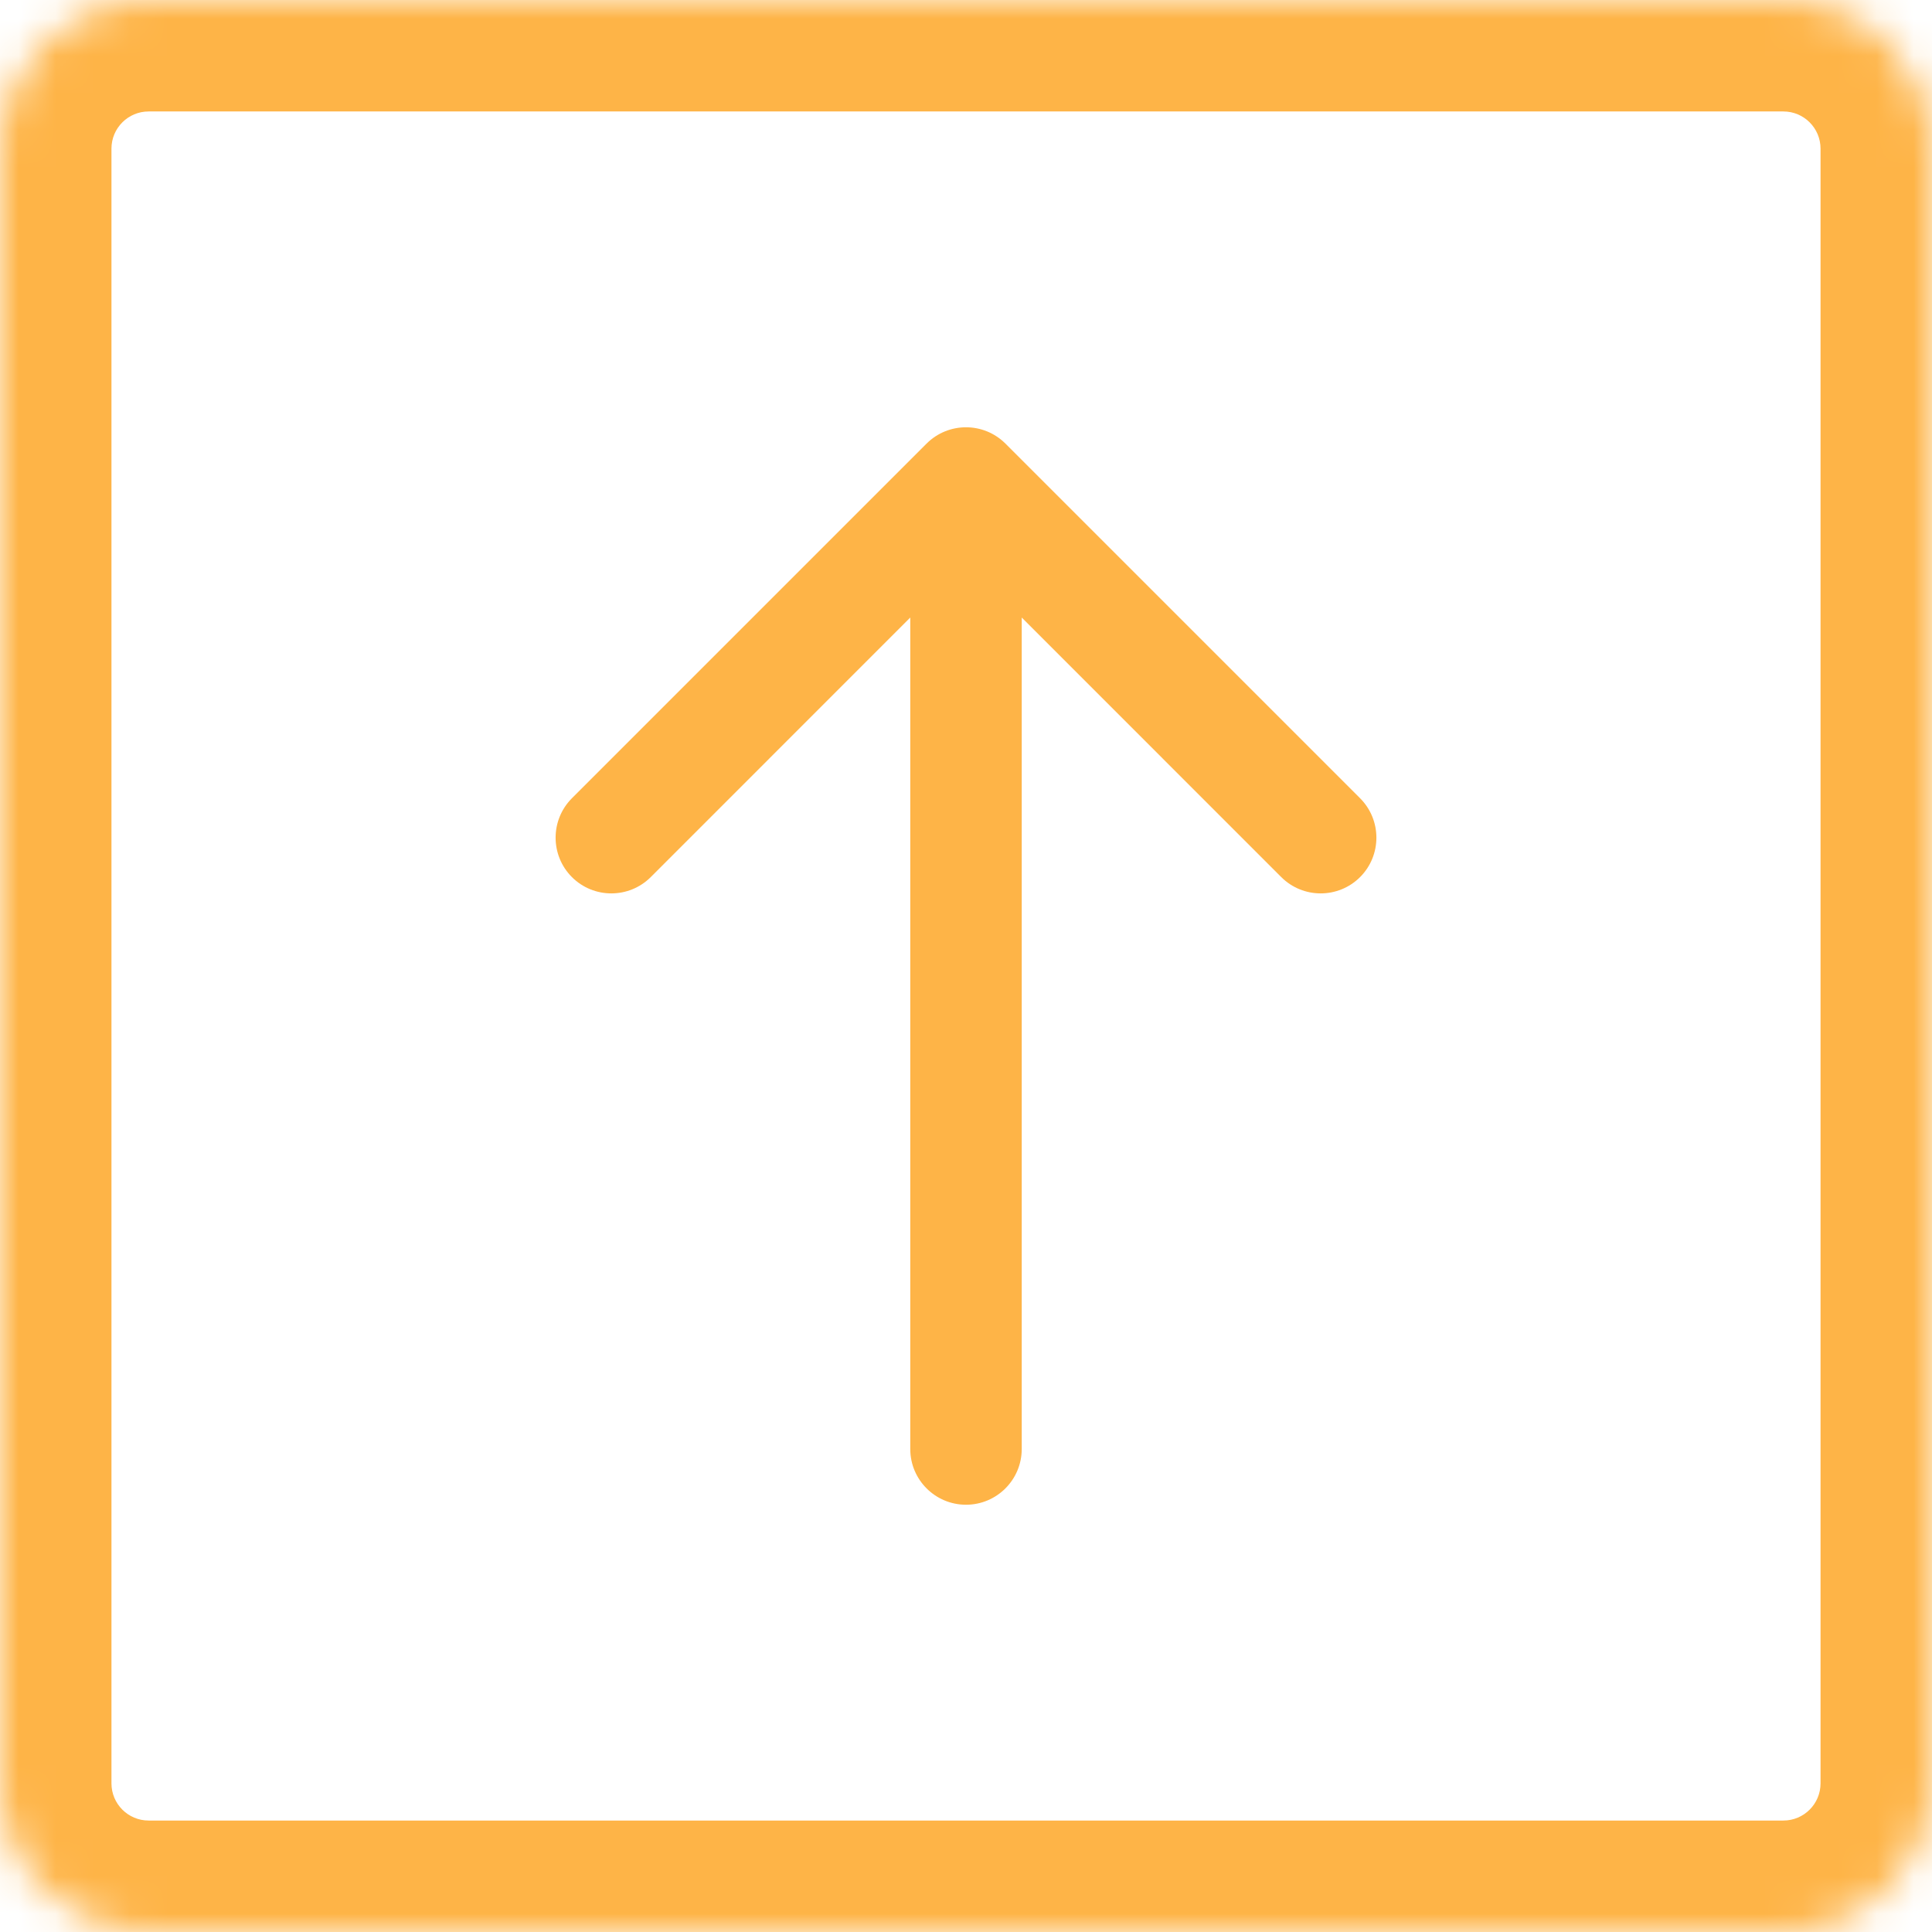 <svg width="52" height="52" viewBox="0 0 52 52" fill="none" xmlns="http://www.w3.org/2000/svg">
<mask id="path-1-inside-1_583_2859" fill="white">
<path d="M0 4C0 1.791 1.791 0 4 0H48C50.209 0 52 1.791 52 4V48C52 50.209 50.209 52 48 52H4C1.791 52 0 50.209 0 48V4Z"/>
</mask>
<path d="M24.5 39C24.5 39.828 25.172 40.5 26 40.5C26.828 40.5 27.5 39.828 27.5 39L24.5 39ZM27.061 11.939C26.475 11.354 25.525 11.354 24.939 11.939L15.393 21.485C14.808 22.071 14.808 23.021 15.393 23.607C15.979 24.192 16.929 24.192 17.515 23.607L26 15.121L34.485 23.607C35.071 24.192 36.021 24.192 36.607 23.607C37.192 23.021 37.192 22.071 36.607 21.485L27.061 11.939ZM27.5 39L27.5 13L24.5 13L24.5 39L27.5 39ZM4 3H48V-3H4V3ZM49 4V48H55V4H49ZM48 49H4V55H48V49ZM3 48V4H-3V48H3ZM4 49C3.448 49 3 48.552 3 48H-3C-3 51.866 0.134 55 4 55V49ZM49 48C49 48.552 48.552 49 48 49V55C51.866 55 55 51.866 55 48H49ZM48 3C48.552 3 49 3.448 49 4H55C55 0.134 51.866 -3 48 -3V3ZM4 -3C0.134 -3 -3 0.134 -3 4H3C3 3.448 3.448 3 4 3V-3Z" fill="#FEB447" mask="url(#path-1-inside-1_583_2859)"/>
</svg>

